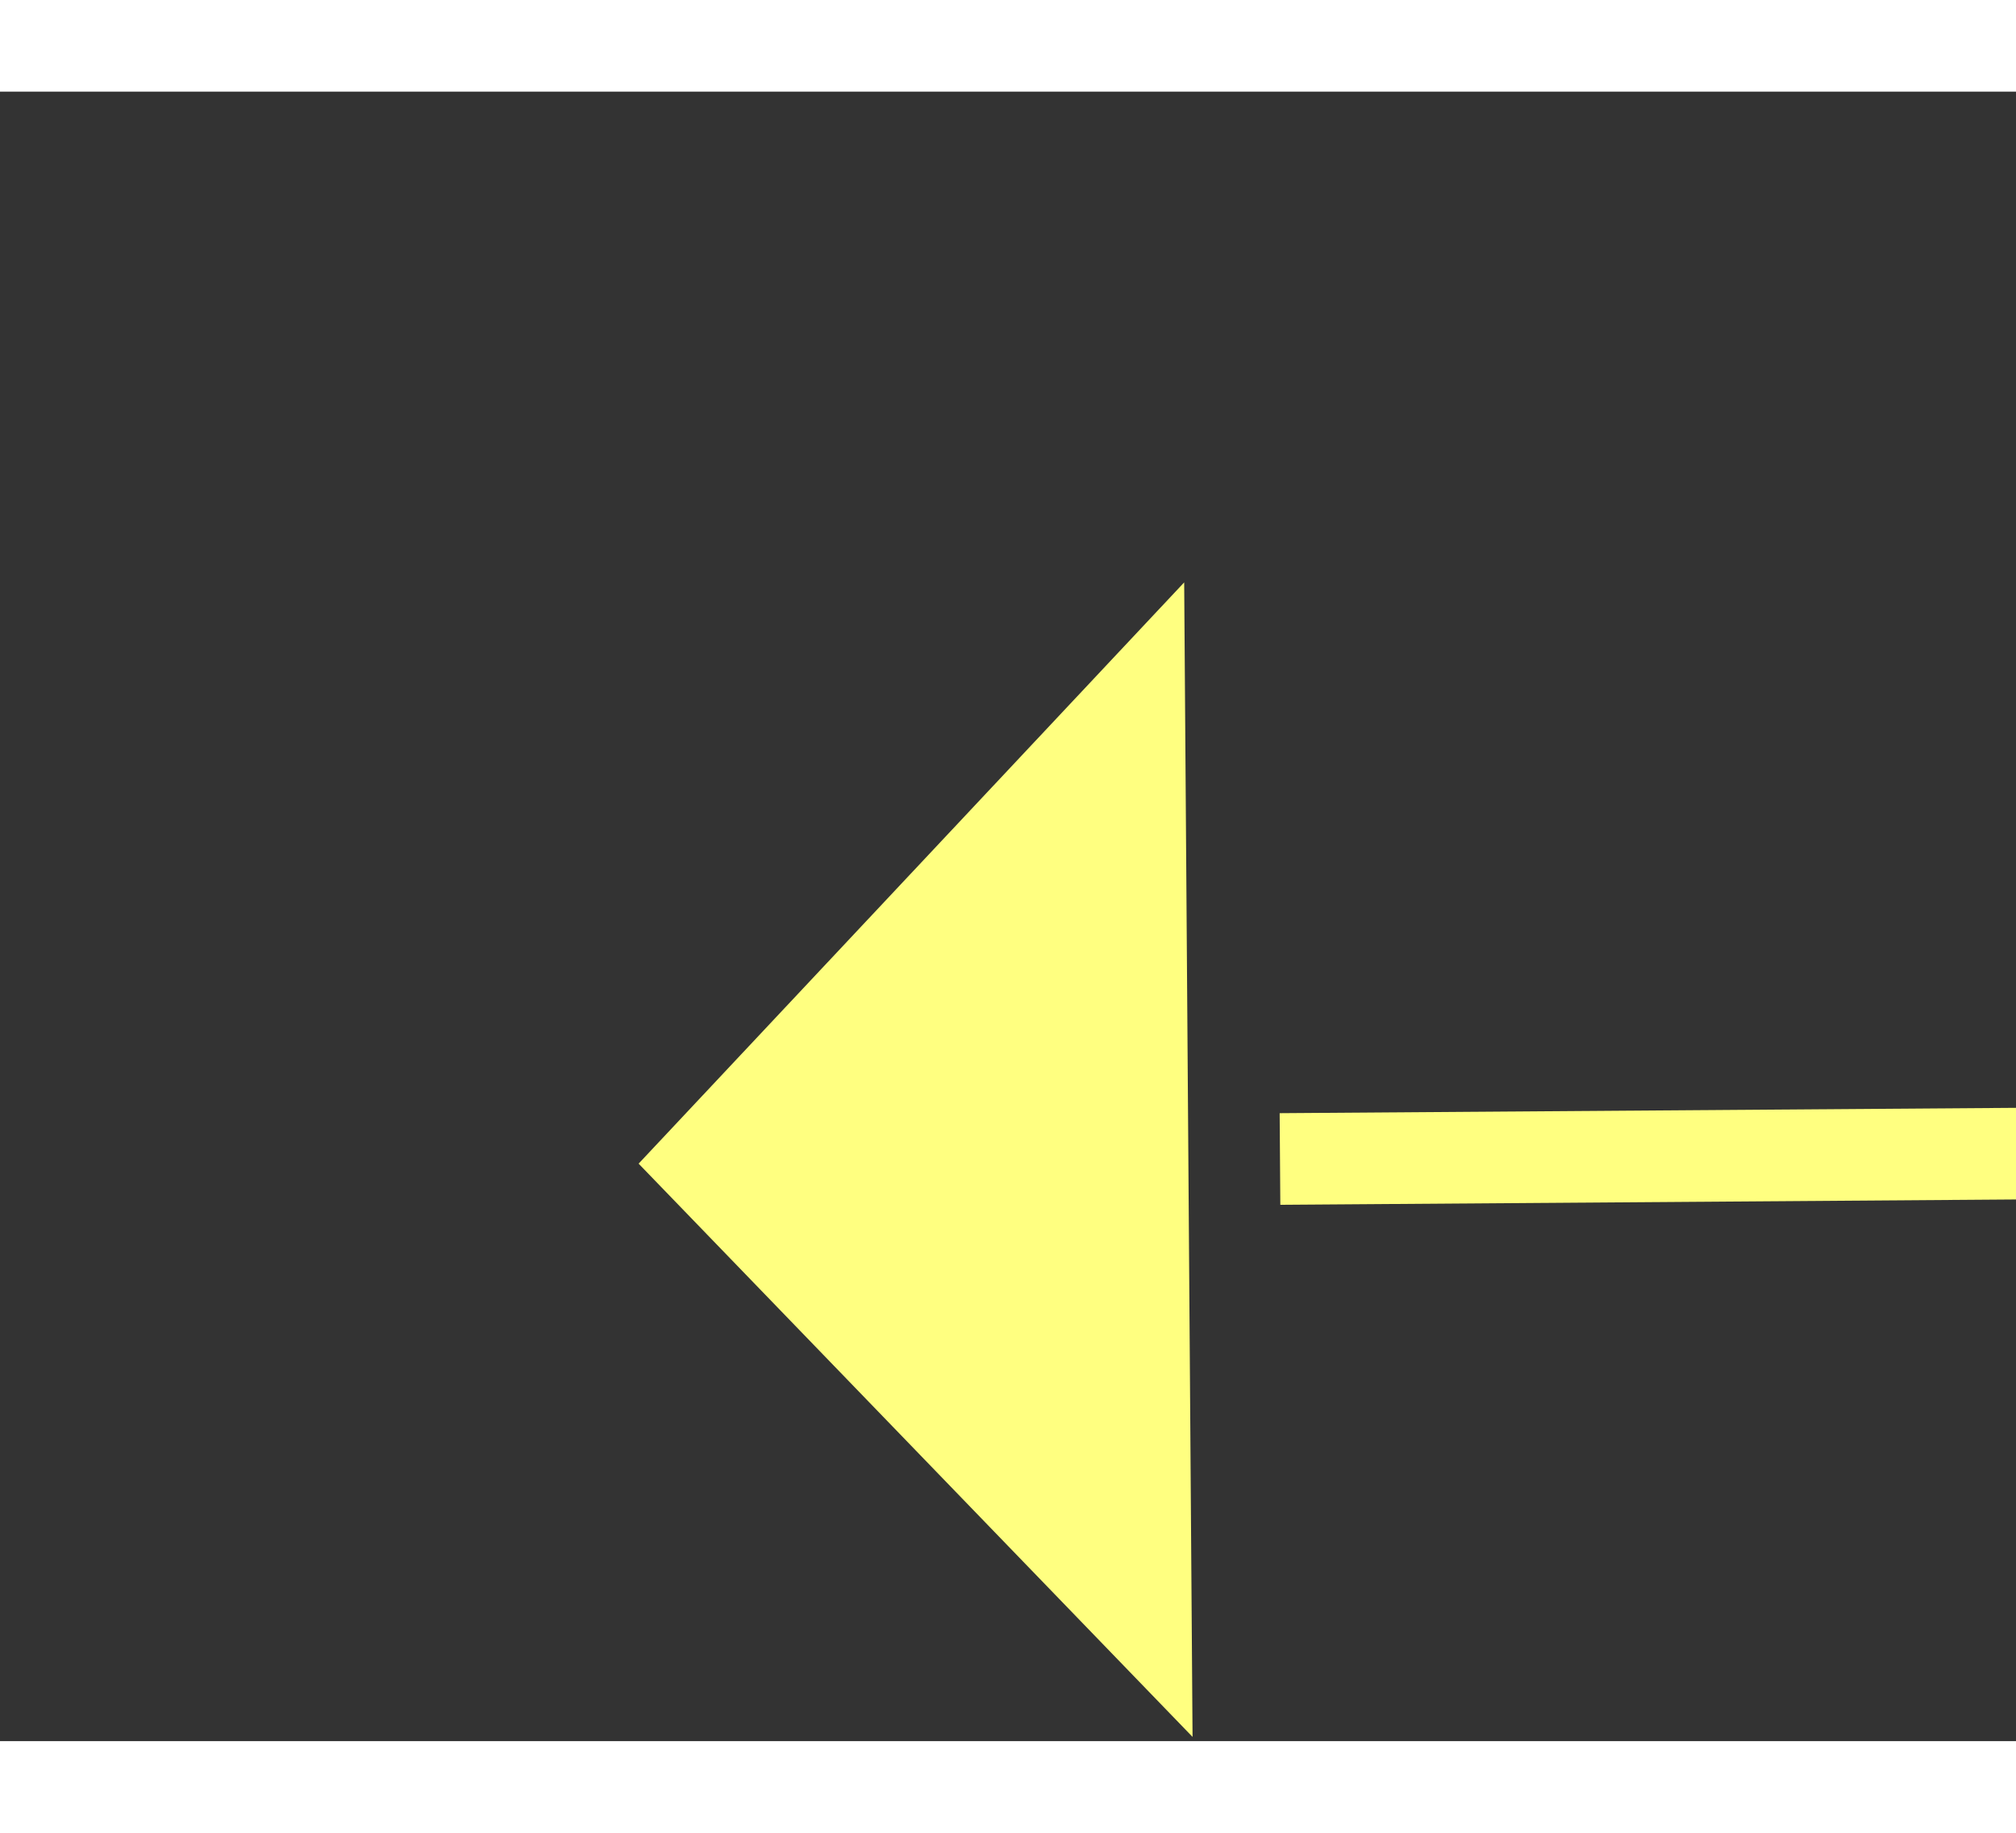 ﻿<?xml version="1.0" encoding="utf-8"?>
<svg version="1.1" xmlns:xlink="http://www.w3.org/1999/xlink" width="22px" height="20px" preserveAspectRatio="xMinYMid meet" viewBox="932 3457  22 18" xmlns="http://www.w3.org/2000/svg">
  <rect x="932" y="3457" width="22" height="18" fill="#333333" stroke="none"/>
  <g transform="matrix(0.934 -0.358 0.358 0.934 -1179.47 568.151 )">
    <path d="M 1050 3491.8  L 1056 3485.5  L 1050 3479.2  L 1050 3491.8  Z " fill-rule="nonzero" fill="#ffff80" stroke="none" transform="matrix(-0.936 -0.351 0.351 -0.936 704.743 7098.794 )" />
    <path d="M 936 3485.5  L 1051 3485.5  " stroke-width="1" stroke-dasharray="9,4" stroke="#ffff80" fill="none" transform="matrix(-0.936 -0.351 0.351 -0.936 704.743 7098.794 )" />
  </g>
</svg>
